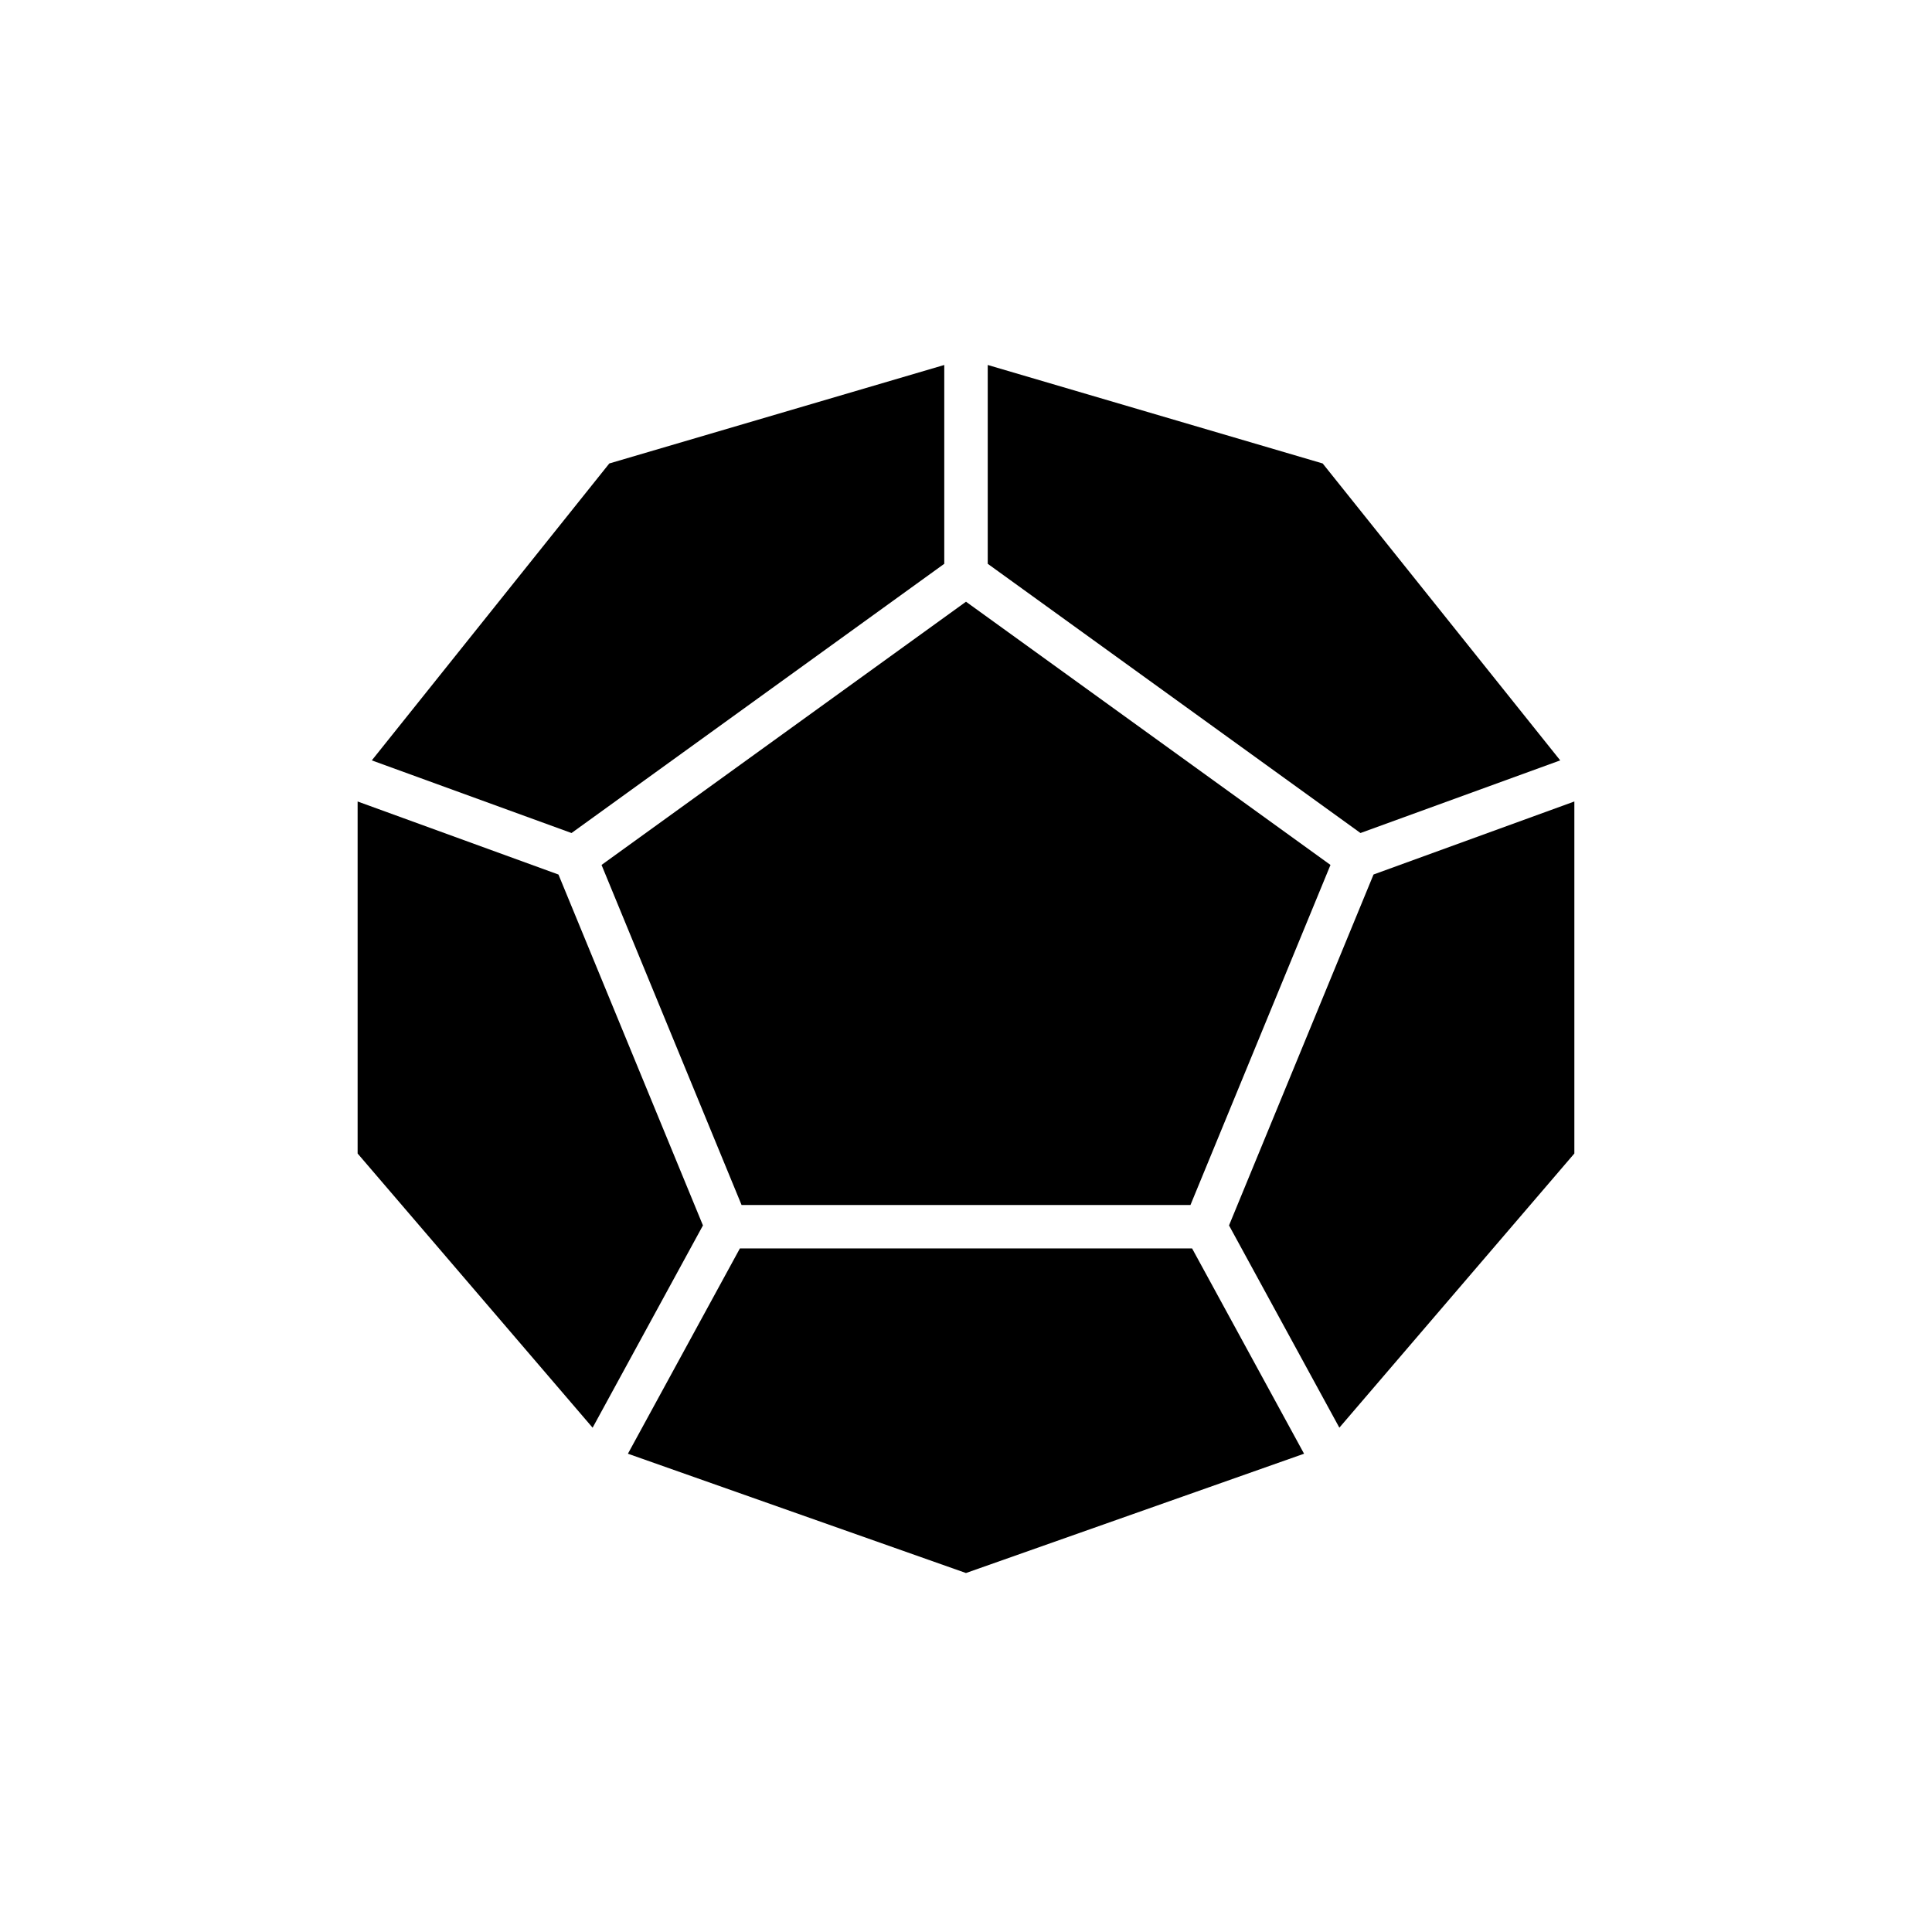 <?xml version="1.0" encoding="UTF-8"?>
<svg width="512pt" height="512pt" version="1.1" viewBox="0 0 512 512" xmlns="http://www.w3.org/2000/svg">
 <defs>
  <clipPath id="b">
   <path d="m94.781 212h92.219v167h-92.219z"/>
  </clipPath>
  <clipPath id="a">
   <path d="m325 212h92.219v167h-92.219z"/>
  </clipPath>
 </defs>
 <path d="m256 159.46-96.586 69.758 22.266 54.07 14.844 36.051h118.96l14.844-36.051 22.262-54.07z" fill-rule="evenodd"/>
 <path d="m345.59 385.25-29.672-54.402h-119.84l-29.672 54.402 89.586 31.617z" fill-rule="evenodd"/>
 <g clip-path="url(#b)">
  <path d="m186.29 324.75-19.145-46.496-19.145-46.492-53.227-19.359v93.289l62.277 72.664z" fill-rule="evenodd"/>
 </g>
 <g clip-path="url(#a)">
  <path d="m417.22 305.69v-93.289l-53.219 19.352-19.145 46.492-19.152 46.504 29.238 53.598z" fill-rule="evenodd"/>
 </g>
 <path d="m261.76 96.723v52.688l98.781 71.348 52.934-19.25-62.953-78.688z" fill-rule="evenodd"/>
 <path d="m151.46 220.76 98.781-71.348v-52.688l-88.766 26.098-62.941 78.688z" fill-rule="evenodd"/>
</svg>
